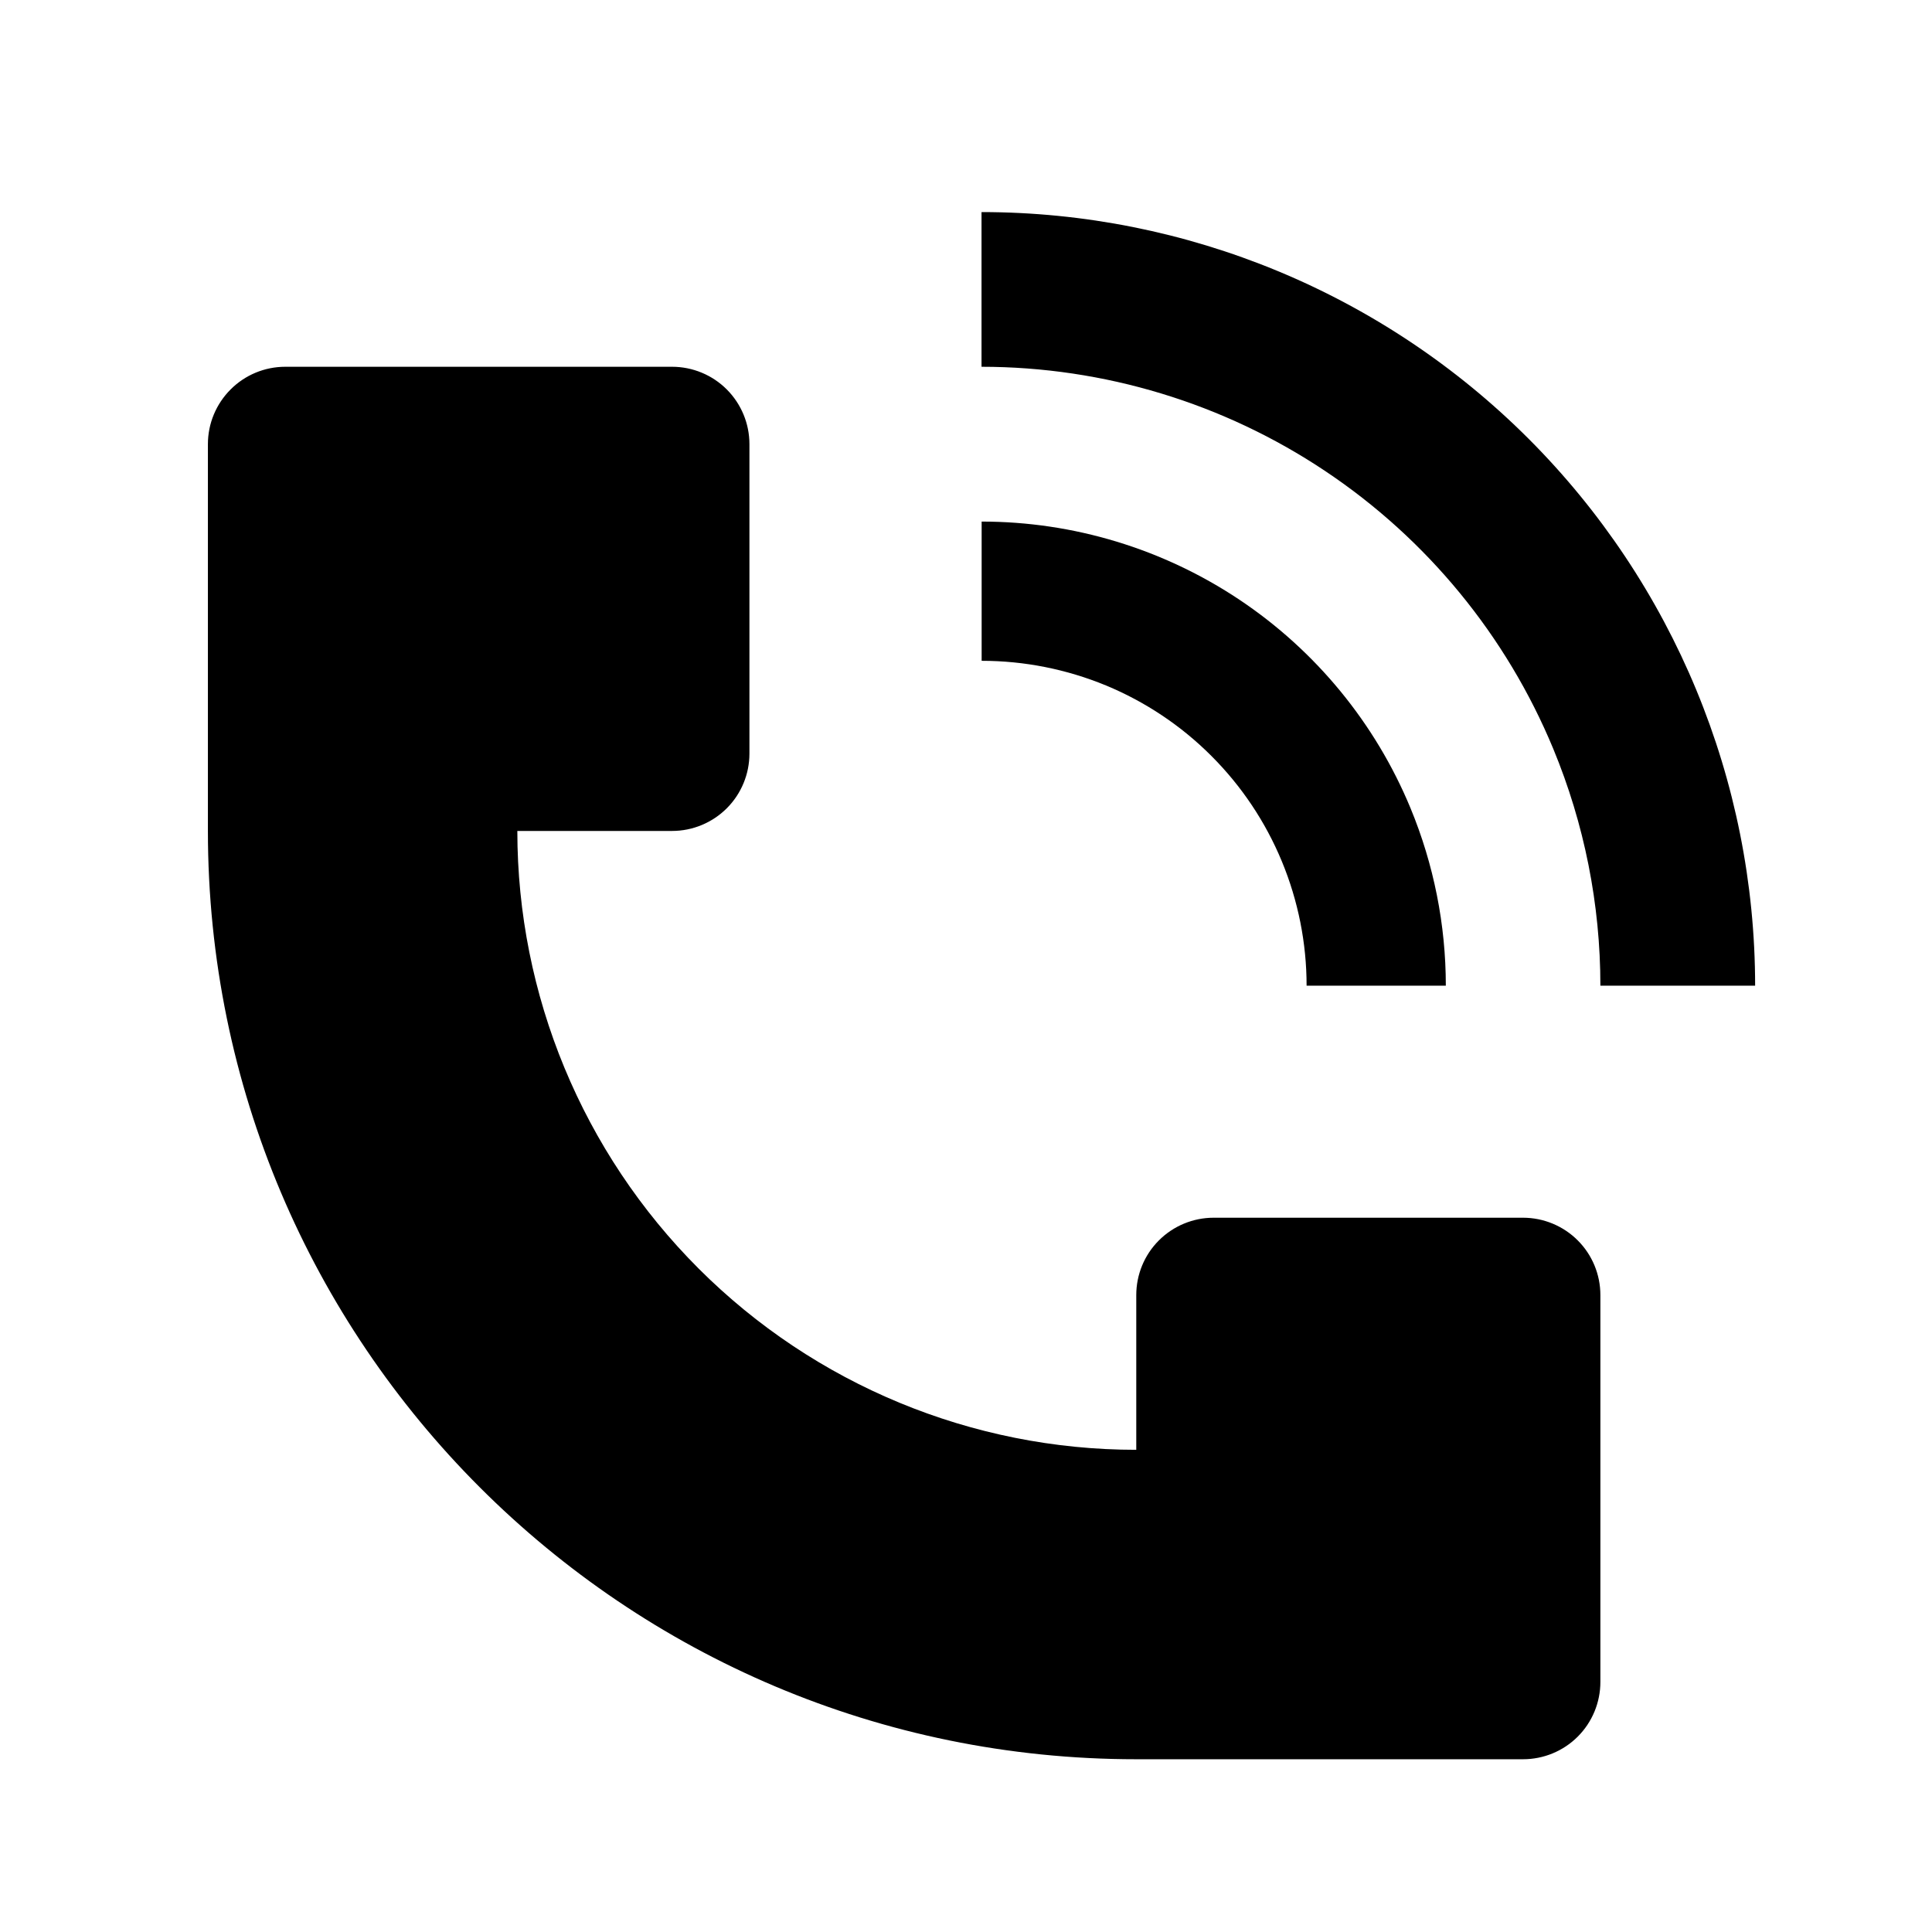 <svg width="31" height="31" viewBox="0 0 31 31" fill="none" xmlns="http://www.w3.org/2000/svg">
<path d="M28.162 15.816C28.161 12.524 26.853 9.367 24.526 7.039C22.198 4.711 19.041 3.403 15.749 3.403V5.885C17.713 5.886 19.633 6.468 21.265 7.559C22.898 8.65 24.171 10.201 24.923 12.015C25.422 13.22 25.679 14.511 25.679 15.816H28.162ZM3.336 13.333V7.126C3.336 6.797 3.467 6.482 3.7 6.249C3.932 6.016 4.248 5.885 4.577 5.885H10.784C11.113 5.885 11.429 6.016 11.662 6.249C11.894 6.482 12.025 6.797 12.025 7.126V12.092C12.025 12.421 11.894 12.737 11.662 12.969C11.429 13.202 11.113 13.333 10.784 13.333H8.301C8.301 15.967 9.347 18.492 11.21 20.355C13.072 22.217 15.598 23.263 18.232 23.263V20.781C18.232 20.451 18.362 20.136 18.595 19.903C18.828 19.67 19.144 19.539 19.473 19.539H24.438C24.767 19.539 25.083 19.67 25.316 19.903C25.549 20.136 25.679 20.451 25.679 20.781V26.987C25.679 27.316 25.549 27.632 25.316 27.865C25.083 28.098 24.767 28.228 24.438 28.228H18.232C10.005 28.228 3.336 21.559 3.336 13.333Z" fill="black"/>
<path d="M22.632 12.966C23.006 13.87 23.199 14.838 23.199 15.816H20.965C20.965 15.132 20.83 14.454 20.568 13.821C20.306 13.188 19.922 12.614 19.438 12.13C18.954 11.645 18.379 11.261 17.747 10.999C17.114 10.738 16.436 10.603 15.751 10.603V8.369C17.224 8.369 18.664 8.806 19.889 9.624C21.113 10.442 22.068 11.605 22.632 12.966Z" fill="black"/>
</svg>
